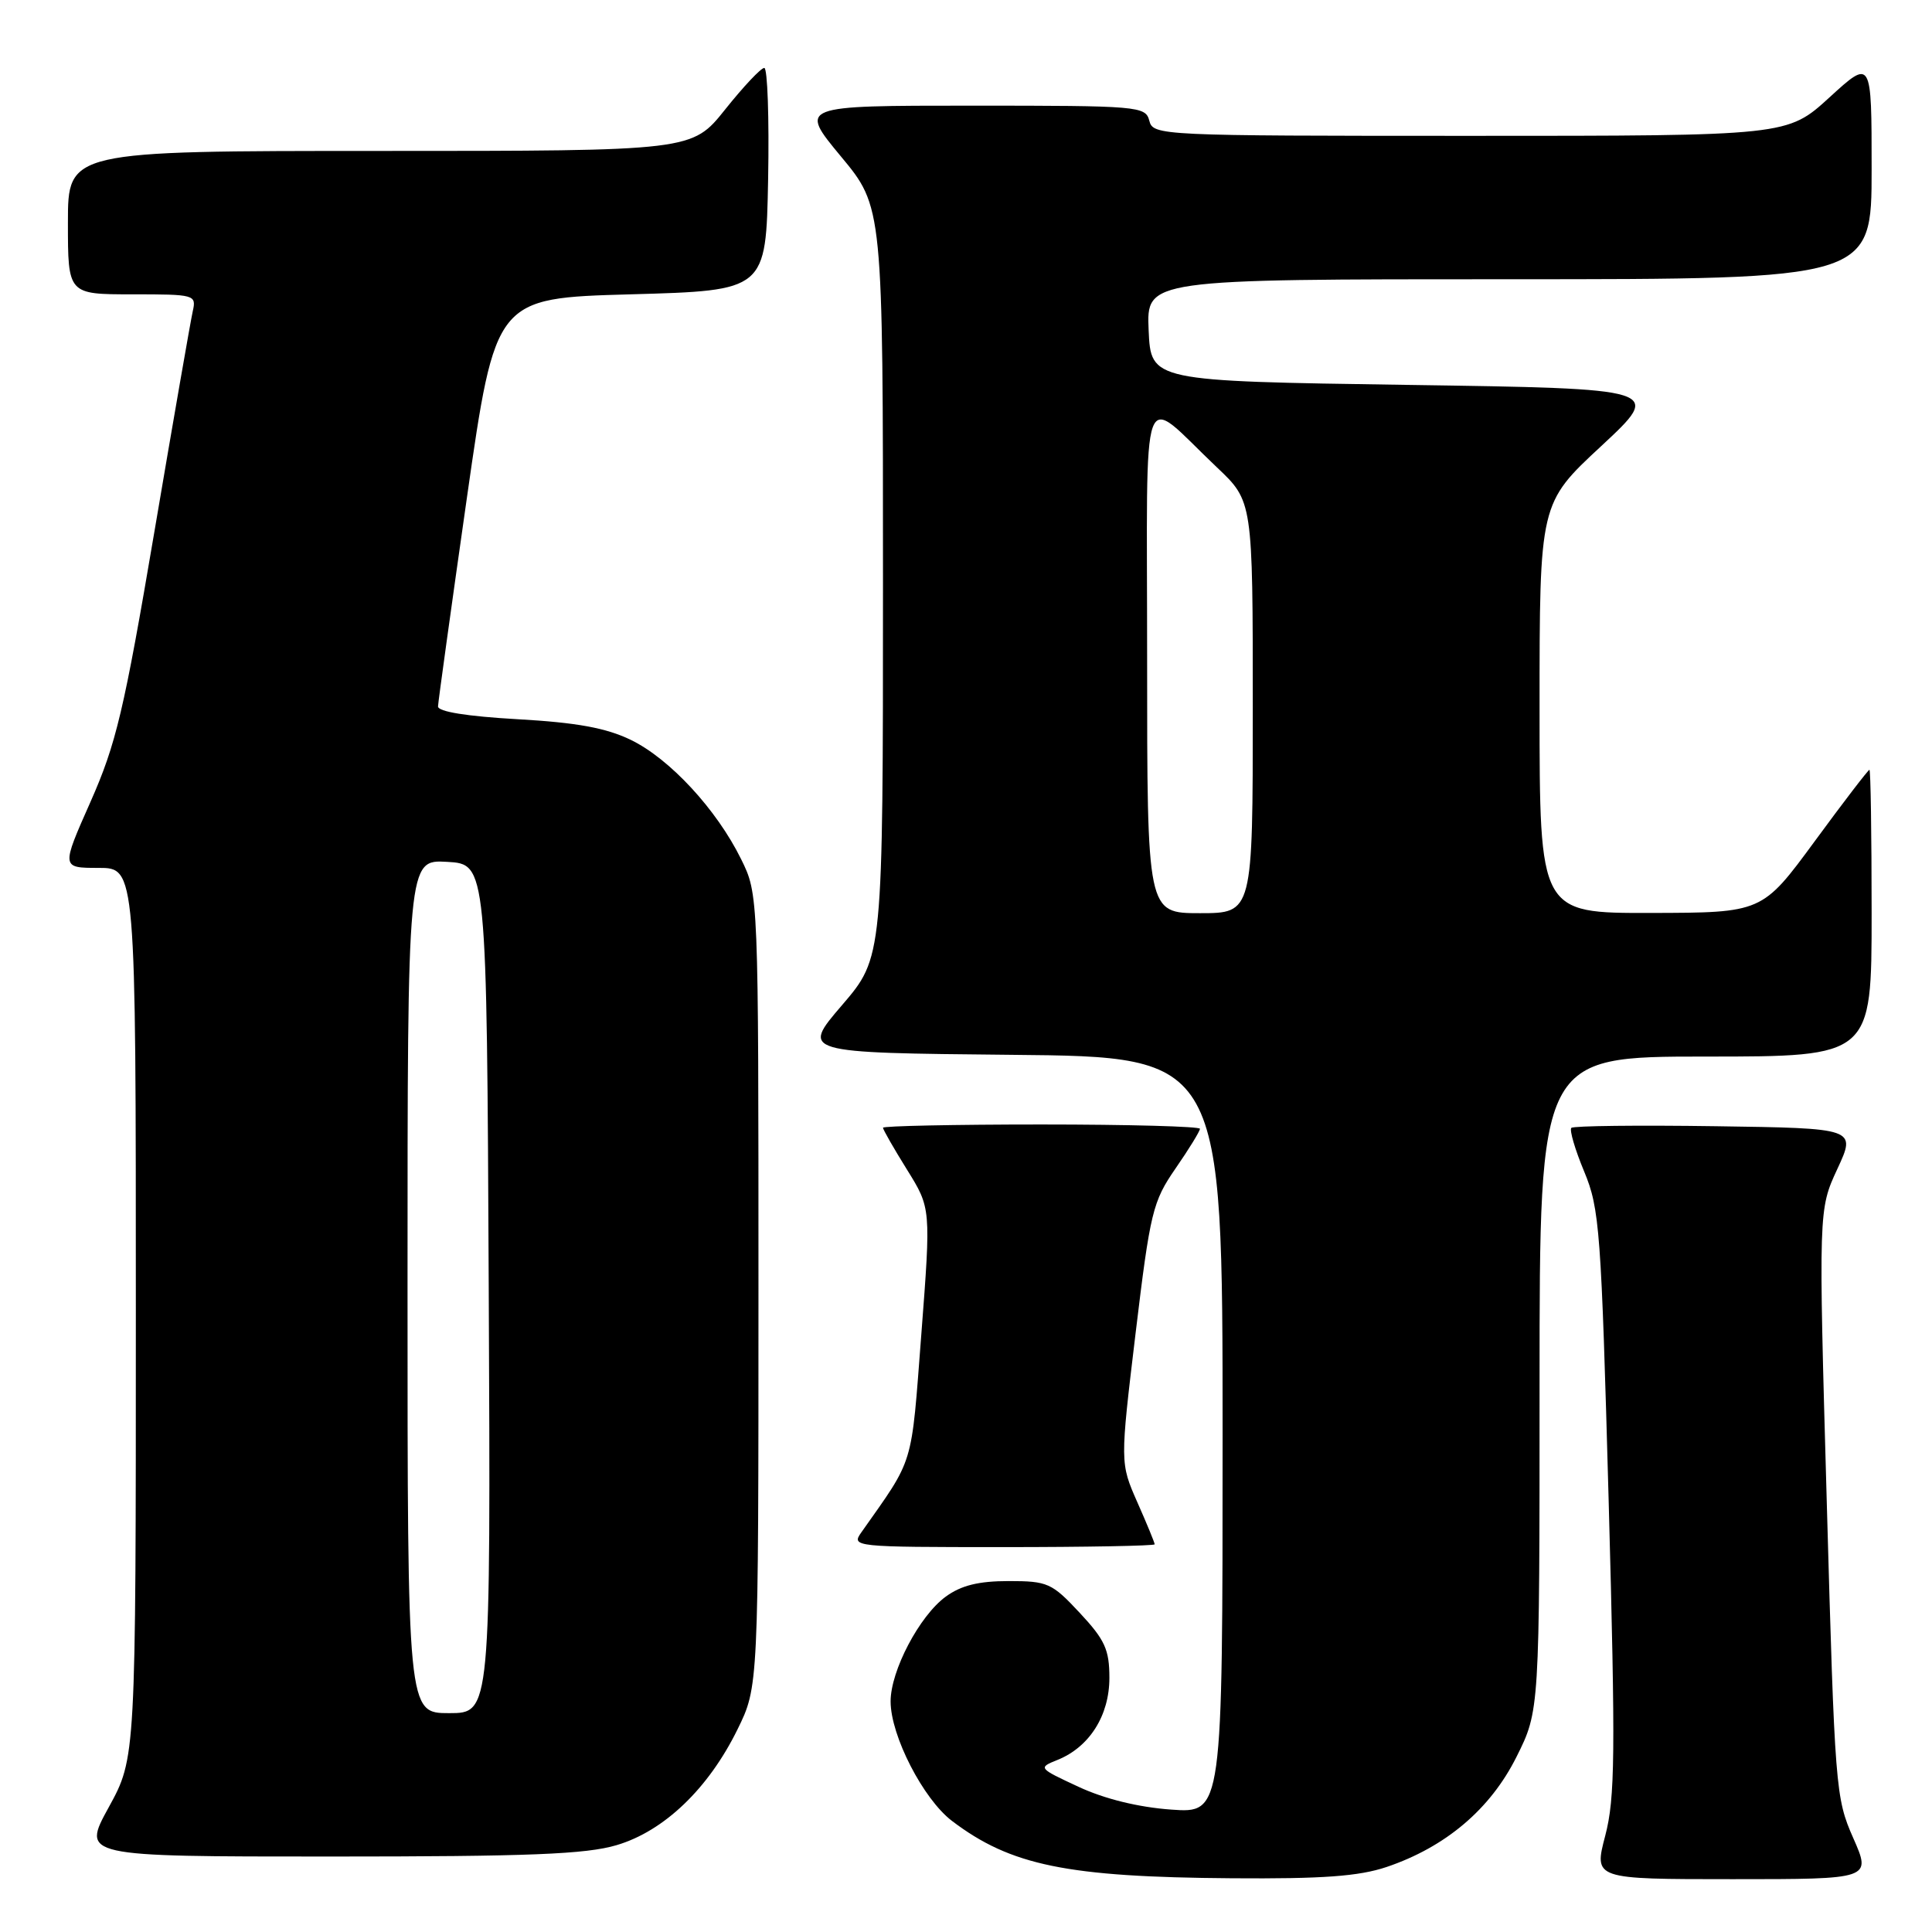 <?xml version="1.0" encoding="UTF-8" standalone="no"?>
<!DOCTYPE svg PUBLIC "-//W3C//DTD SVG 1.1//EN" "http://www.w3.org/Graphics/SVG/1.1/DTD/svg11.dtd" >
<svg xmlns="http://www.w3.org/2000/svg" xmlns:xlink="http://www.w3.org/1999/xlink" version="1.1" viewBox="0 0 256 256">
 <g >
 <path fill="currentColor"
d=" M 183.72 247.39 C 191.56 244.74 197.48 239.72 200.94 232.80 C 204.00 226.68 204.00 226.68 204.00 183.34 C 204.00 140.00 204.00 140.00 226.00 140.00 C 248.00 140.00 248.00 140.00 248.00 121.00 C 248.00 110.55 247.87 102.00 247.71 102.00 C 247.55 102.00 244.28 106.26 240.46 111.47 C 233.50 120.94 233.50 120.94 218.75 120.97 C 204.00 121.00 204.00 121.00 204.00 93.85 C 204.00 66.69 204.00 66.69 212.18 59.10 C 220.35 51.50 220.35 51.50 186.43 51.00 C 152.50 50.50 152.50 50.50 152.20 43.75 C 151.91 37.00 151.91 37.00 199.95 37.00 C 248.00 37.00 248.00 37.00 248.00 22.40 C 248.00 7.80 248.00 7.80 242.42 12.90 C 236.84 18.00 236.84 18.00 194.83 18.00 C 153.65 18.00 152.80 17.96 152.29 16.00 C 151.79 14.07 150.93 14.00 128.81 14.00 C 105.85 14.00 105.85 14.00 111.42 20.72 C 117.00 27.43 117.00 27.43 117.00 77.15 C 117.00 126.86 117.00 126.86 111.58 133.18 C 106.15 139.50 106.15 139.50 134.08 139.77 C 162.00 140.03 162.00 140.03 162.00 190.15 C 162.00 240.27 162.00 240.27 155.18 239.78 C 150.85 239.47 146.37 238.37 142.93 236.77 C 137.57 234.28 137.53 234.24 140.12 233.20 C 144.35 231.50 147.00 227.32 147.00 222.33 C 147.00 218.58 146.41 217.29 143.07 213.71 C 139.38 209.75 138.82 209.50 133.65 209.50 C 129.68 209.50 127.36 210.07 125.32 211.56 C 121.83 214.10 118.00 221.40 118.01 225.46 C 118.02 230.01 122.34 238.39 126.14 241.28 C 133.92 247.19 141.38 248.72 163.22 248.88 C 175.28 248.97 180.04 248.62 183.72 247.39 Z  M 245.56 243.54 C 243.22 238.25 243.12 236.93 242.06 199.18 C 240.96 160.28 240.96 160.28 243.46 154.89 C 245.96 149.50 245.96 149.50 227.34 149.23 C 217.09 149.08 208.49 149.18 208.21 149.45 C 207.94 149.73 208.70 152.33 209.91 155.23 C 211.96 160.16 212.17 162.98 213.16 199.00 C 214.07 232.47 214.01 238.25 212.70 243.25 C 211.19 249.00 211.19 249.00 229.58 249.00 C 247.97 249.00 247.97 249.00 245.56 243.54 Z  M 81.71 244.49 C 87.99 242.63 93.87 237.00 97.72 229.16 C 100.50 223.50 100.50 223.50 100.50 171.00 C 100.50 118.50 100.50 118.50 98.20 113.84 C 94.96 107.26 88.74 100.53 83.57 98.03 C 80.30 96.45 76.41 95.74 68.58 95.30 C 61.88 94.92 58.01 94.30 58.04 93.60 C 58.06 92.99 59.78 80.58 61.86 66.00 C 65.65 39.50 65.65 39.50 83.57 39.00 C 101.50 38.50 101.50 38.50 101.78 23.75 C 101.93 15.64 101.70 9.00 101.27 9.00 C 100.83 9.00 98.50 11.48 96.09 14.50 C 91.70 20.00 91.70 20.00 50.35 20.00 C 9.00 20.00 9.00 20.00 9.00 29.50 C 9.00 39.00 9.00 39.00 17.52 39.00 C 25.84 39.00 26.03 39.05 25.54 41.25 C 25.26 42.49 22.97 55.65 20.45 70.50 C 16.43 94.19 15.39 98.57 11.99 106.25 C 8.11 115.00 8.11 115.00 13.06 115.00 C 18.00 115.00 18.00 115.00 18.00 173.97 C 18.00 232.93 18.00 232.93 14.41 239.47 C 10.82 246.00 10.82 246.00 43.73 246.00 C 70.12 246.00 77.64 245.70 81.71 244.49 Z  M 153.00 204.63 C 153.00 204.42 151.97 201.91 150.70 199.05 C 148.41 193.85 148.41 193.85 150.47 176.67 C 152.41 160.56 152.74 159.21 155.77 154.82 C 157.55 152.25 159.00 149.88 159.00 149.57 C 159.00 149.26 149.55 149.00 138.00 149.00 C 126.45 149.00 117.00 149.20 117.00 149.43 C 117.00 149.67 118.43 152.17 120.18 154.98 C 123.36 160.09 123.36 160.09 122.08 176.80 C 120.71 194.64 121.21 193.00 114.13 203.05 C 112.78 204.96 113.13 205.00 132.88 205.00 C 143.95 205.00 153.00 204.83 153.00 204.63 Z  M 152.00 87.35 C 152.00 49.12 150.90 52.13 161.25 61.93 C 166.00 66.42 166.00 66.42 166.00 93.71 C 166.00 121.00 166.00 121.00 159.00 121.00 C 152.00 121.00 152.00 121.00 152.00 87.35 Z  M 54.00 170.45 C 54.00 113.90 54.00 113.90 59.25 114.20 C 64.50 114.50 64.50 114.50 64.76 170.75 C 65.02 227.00 65.02 227.00 59.51 227.00 C 54.00 227.00 54.00 227.00 54.00 170.45 Z "/>
</g>
</svg>